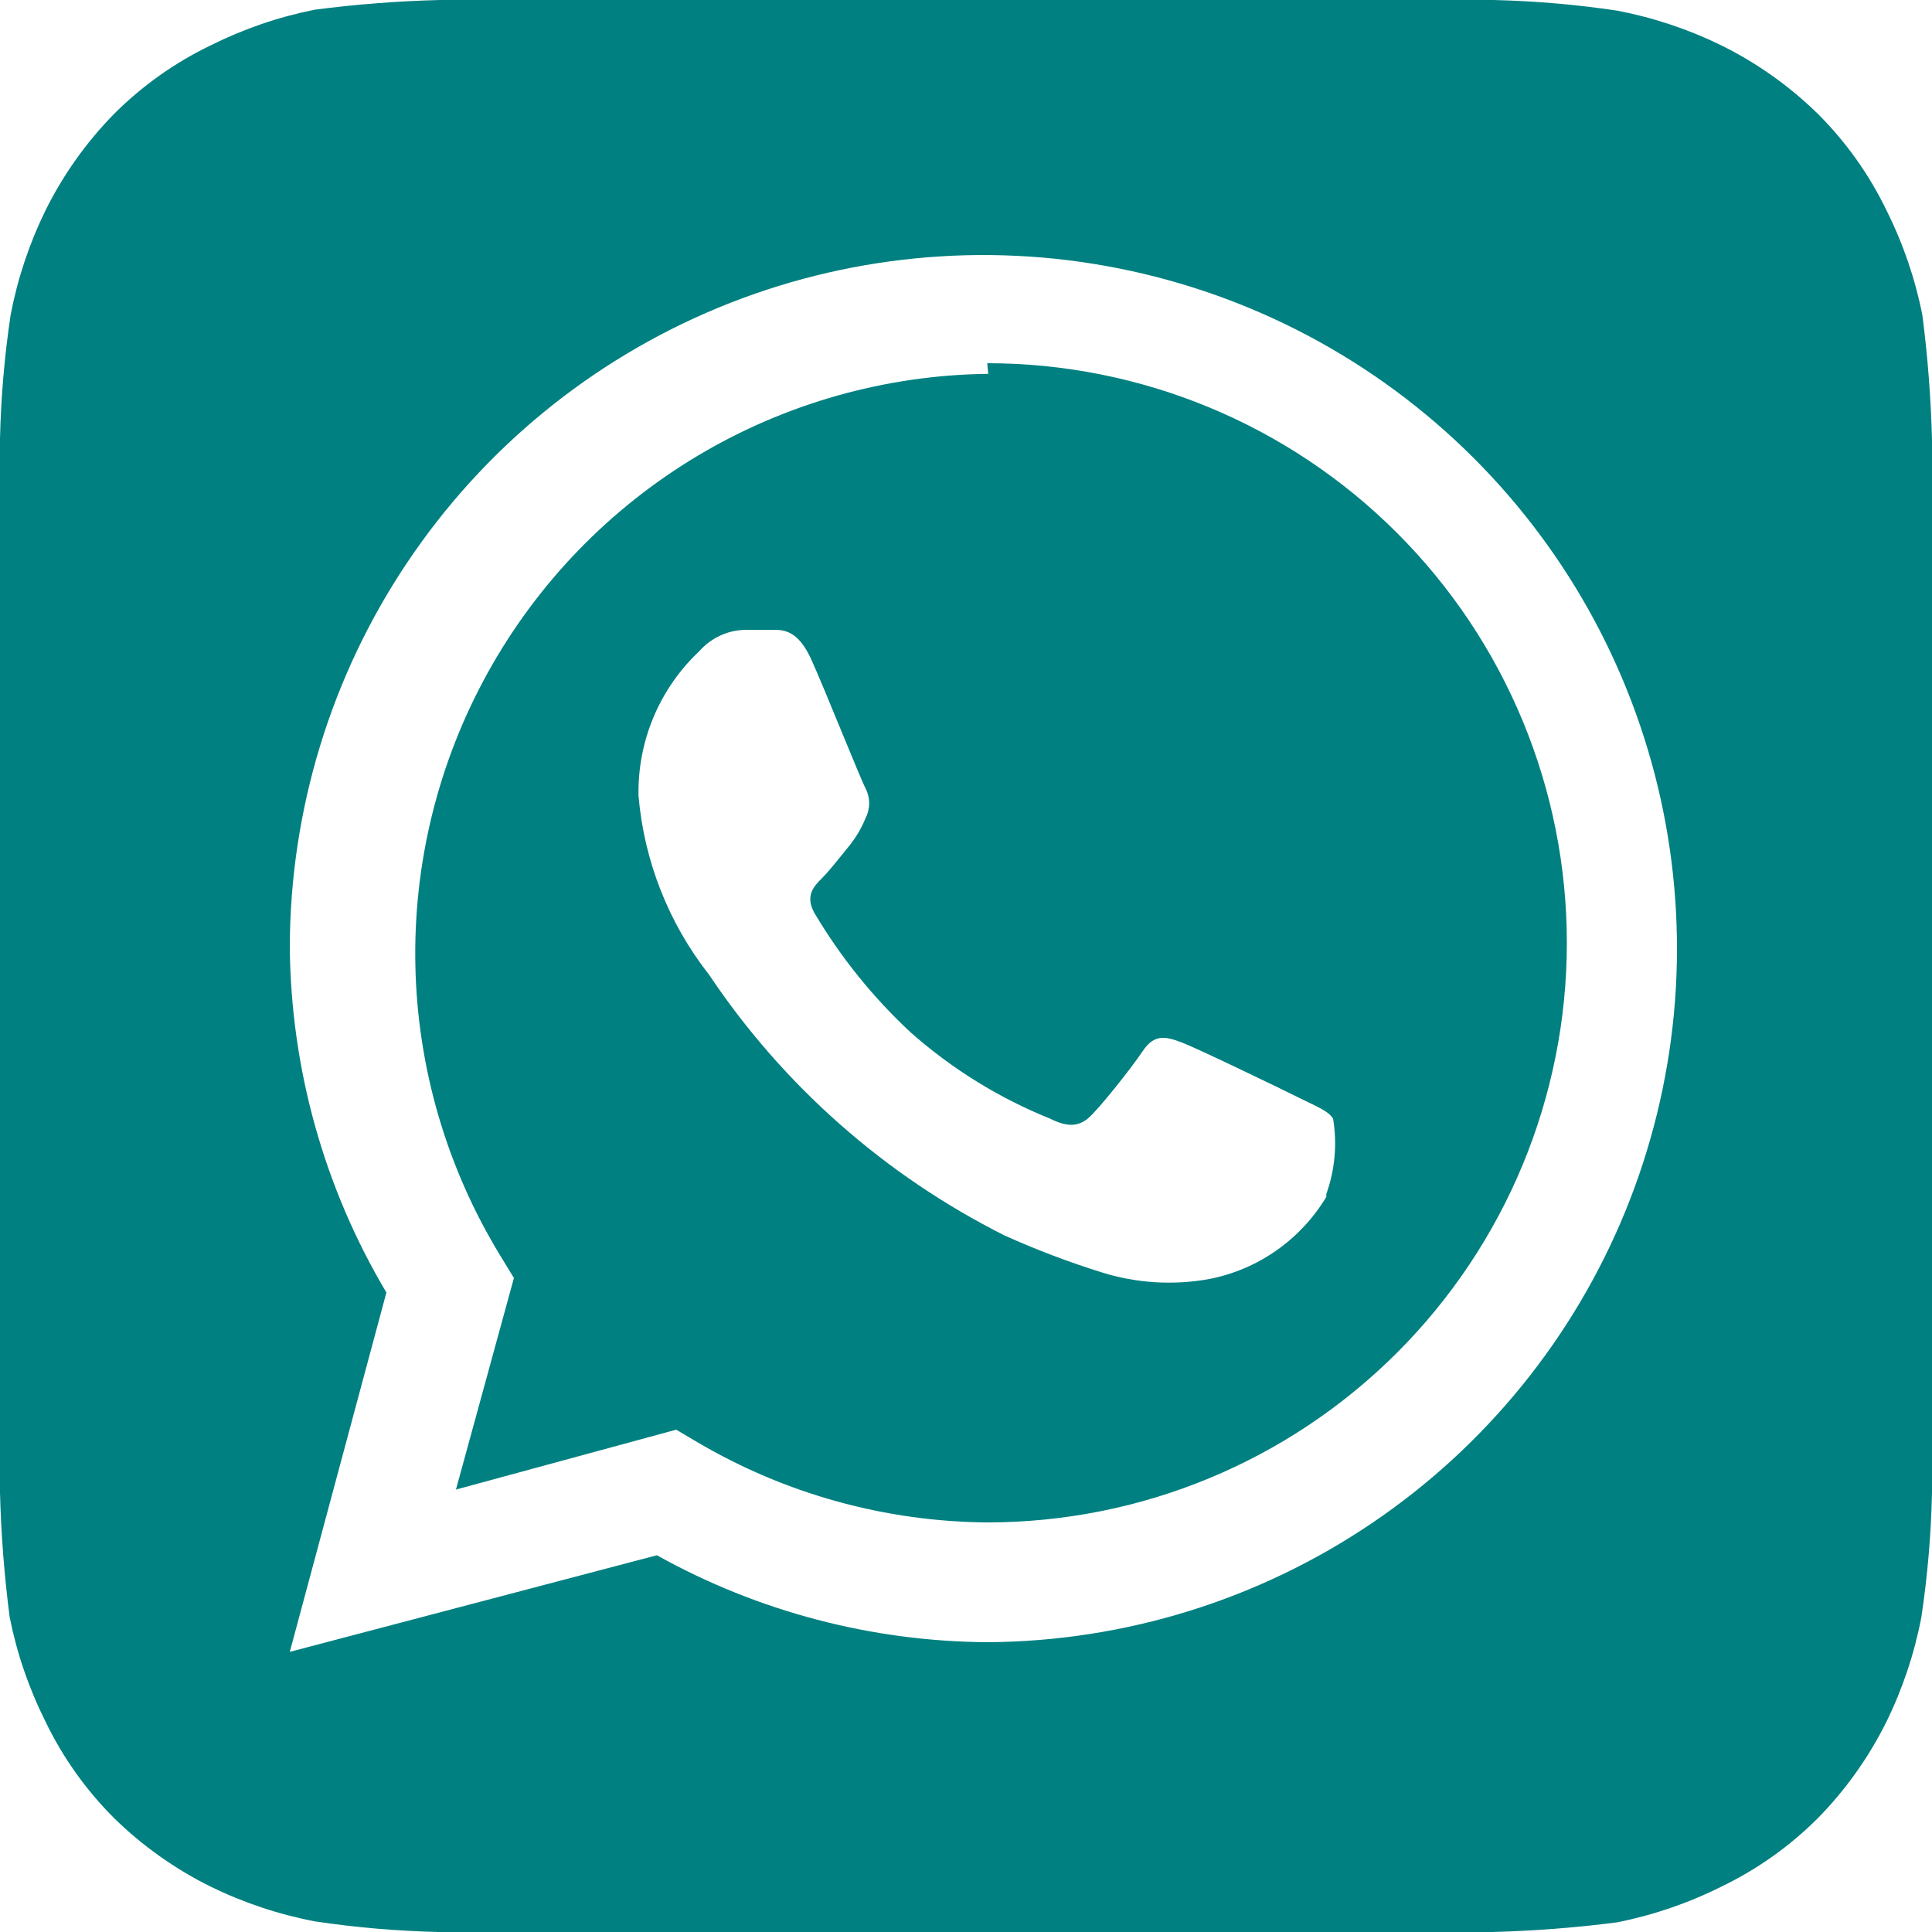 <svg width="40" height="40" viewBox="0 0 40 40" fill="none" xmlns="http://www.w3.org/2000/svg">
<g clip-path="url(#clip0_23_115)">
<path d="M40 9.1C39.977 8.237 39.911 7.376 39.8 6.52C39.651 5.77 39.402 5.044 39.06 4.36C38.703 3.618 38.222 2.942 37.64 2.36C37.052 1.784 36.377 1.305 35.64 0.94C34.955 0.605 34.229 0.363 33.48 0.22C32.632 0.093 31.777 0.02 30.92 0H9.1C8.237 0.022 7.376 0.089 6.52 0.2C5.77 0.349 5.044 0.598 4.36 0.94C3.618 1.297 2.942 1.778 2.36 2.36C1.784 2.948 1.305 3.623 0.94 4.36C0.605 5.045 0.363 5.771 0.22 6.52C0.093 7.368 0.02 8.223 0 9.08C0 9.46 0 10 0 10.16V29.84C0 30.06 0 30.54 0 30.9C0.022 31.763 0.089 32.624 0.2 33.48C0.349 34.23 0.598 34.956 0.94 35.64C1.297 36.382 1.778 37.058 2.36 37.64C2.948 38.216 3.623 38.695 4.36 39.06C5.045 39.395 5.771 39.637 6.52 39.78C7.368 39.907 8.223 39.98 9.08 40H30.9C31.763 39.977 32.624 39.911 33.48 39.8C34.23 39.651 34.956 39.402 35.64 39.06C36.382 38.703 37.058 38.222 37.64 37.64C38.216 37.052 38.695 36.377 39.06 35.64C39.395 34.955 39.637 34.229 39.78 33.48C39.907 32.632 39.98 31.777 40 30.92C40 30.54 40 30.06 40 29.84V10.16C40 10 40 9.46 40 9.1ZM20.46 34C18.058 33.988 15.698 33.369 13.6 32.2L6 34.2L8 26.76C6.71 24.593 6.02 22.122 6 19.6C6.008 16.766 6.854 13.997 8.433 11.643C10.011 9.289 12.251 7.455 14.87 6.371C17.488 5.288 20.369 5.003 23.149 5.554C25.93 6.104 28.485 7.465 30.493 9.465C32.501 11.465 33.873 14.014 34.435 16.792C34.997 19.57 34.724 22.452 33.652 25.076C32.579 27.699 30.754 29.946 28.406 31.534C26.059 33.122 23.294 33.98 20.46 34ZM20.46 7.74C18.34 7.764 16.264 8.35 14.443 9.437C12.623 10.525 11.123 12.075 10.097 13.931C9.07 15.787 8.554 17.881 8.6 20.001C8.646 22.121 9.254 24.191 10.36 26L10.64 26.46L9.44 30.84L14 29.6L14.44 29.86C16.259 30.931 18.329 31.504 20.44 31.52C23.623 31.52 26.675 30.256 28.925 28.005C31.176 25.755 32.44 22.703 32.44 19.52C32.44 16.337 31.176 13.285 28.925 11.035C26.675 8.784 23.623 7.52 20.44 7.52L20.46 7.74ZM27.46 24.78C27.198 25.217 26.847 25.594 26.43 25.887C26.014 26.18 25.54 26.382 25.04 26.48C24.293 26.616 23.524 26.569 22.8 26.34C22.119 26.127 21.451 25.873 20.8 25.58C18.328 24.339 16.219 22.479 14.68 20.18C13.844 19.115 13.336 17.829 13.22 16.48C13.208 15.92 13.314 15.363 13.531 14.846C13.748 14.329 14.072 13.864 14.48 13.48C14.6 13.344 14.748 13.234 14.913 13.158C15.079 13.082 15.258 13.042 15.44 13.04H16C16.22 13.04 16.52 13.04 16.8 13.66C17.08 14.28 17.82 16.14 17.92 16.32C17.969 16.416 17.995 16.522 17.995 16.63C17.995 16.738 17.969 16.844 17.92 16.94C17.832 17.157 17.71 17.36 17.56 17.54C17.38 17.76 17.18 18.02 17.02 18.18C16.86 18.34 16.66 18.54 16.86 18.9C17.404 19.818 18.078 20.654 18.86 21.38C19.712 22.133 20.686 22.735 21.74 23.16C22.1 23.34 22.32 23.32 22.52 23.16C22.72 23 23.42 22.12 23.66 21.76C23.9 21.4 24.14 21.46 24.46 21.58C24.78 21.7 26.56 22.56 26.92 22.74C27.28 22.92 27.5 23 27.6 23.16C27.687 23.683 27.639 24.22 27.46 24.72V24.78Z" fill="#008080"/>
</g>
<defs>
<clipPath id="clip0_23_115">
<rect width="40" height="40" fill="white"/>
</clipPath>
</defs>
</svg>
